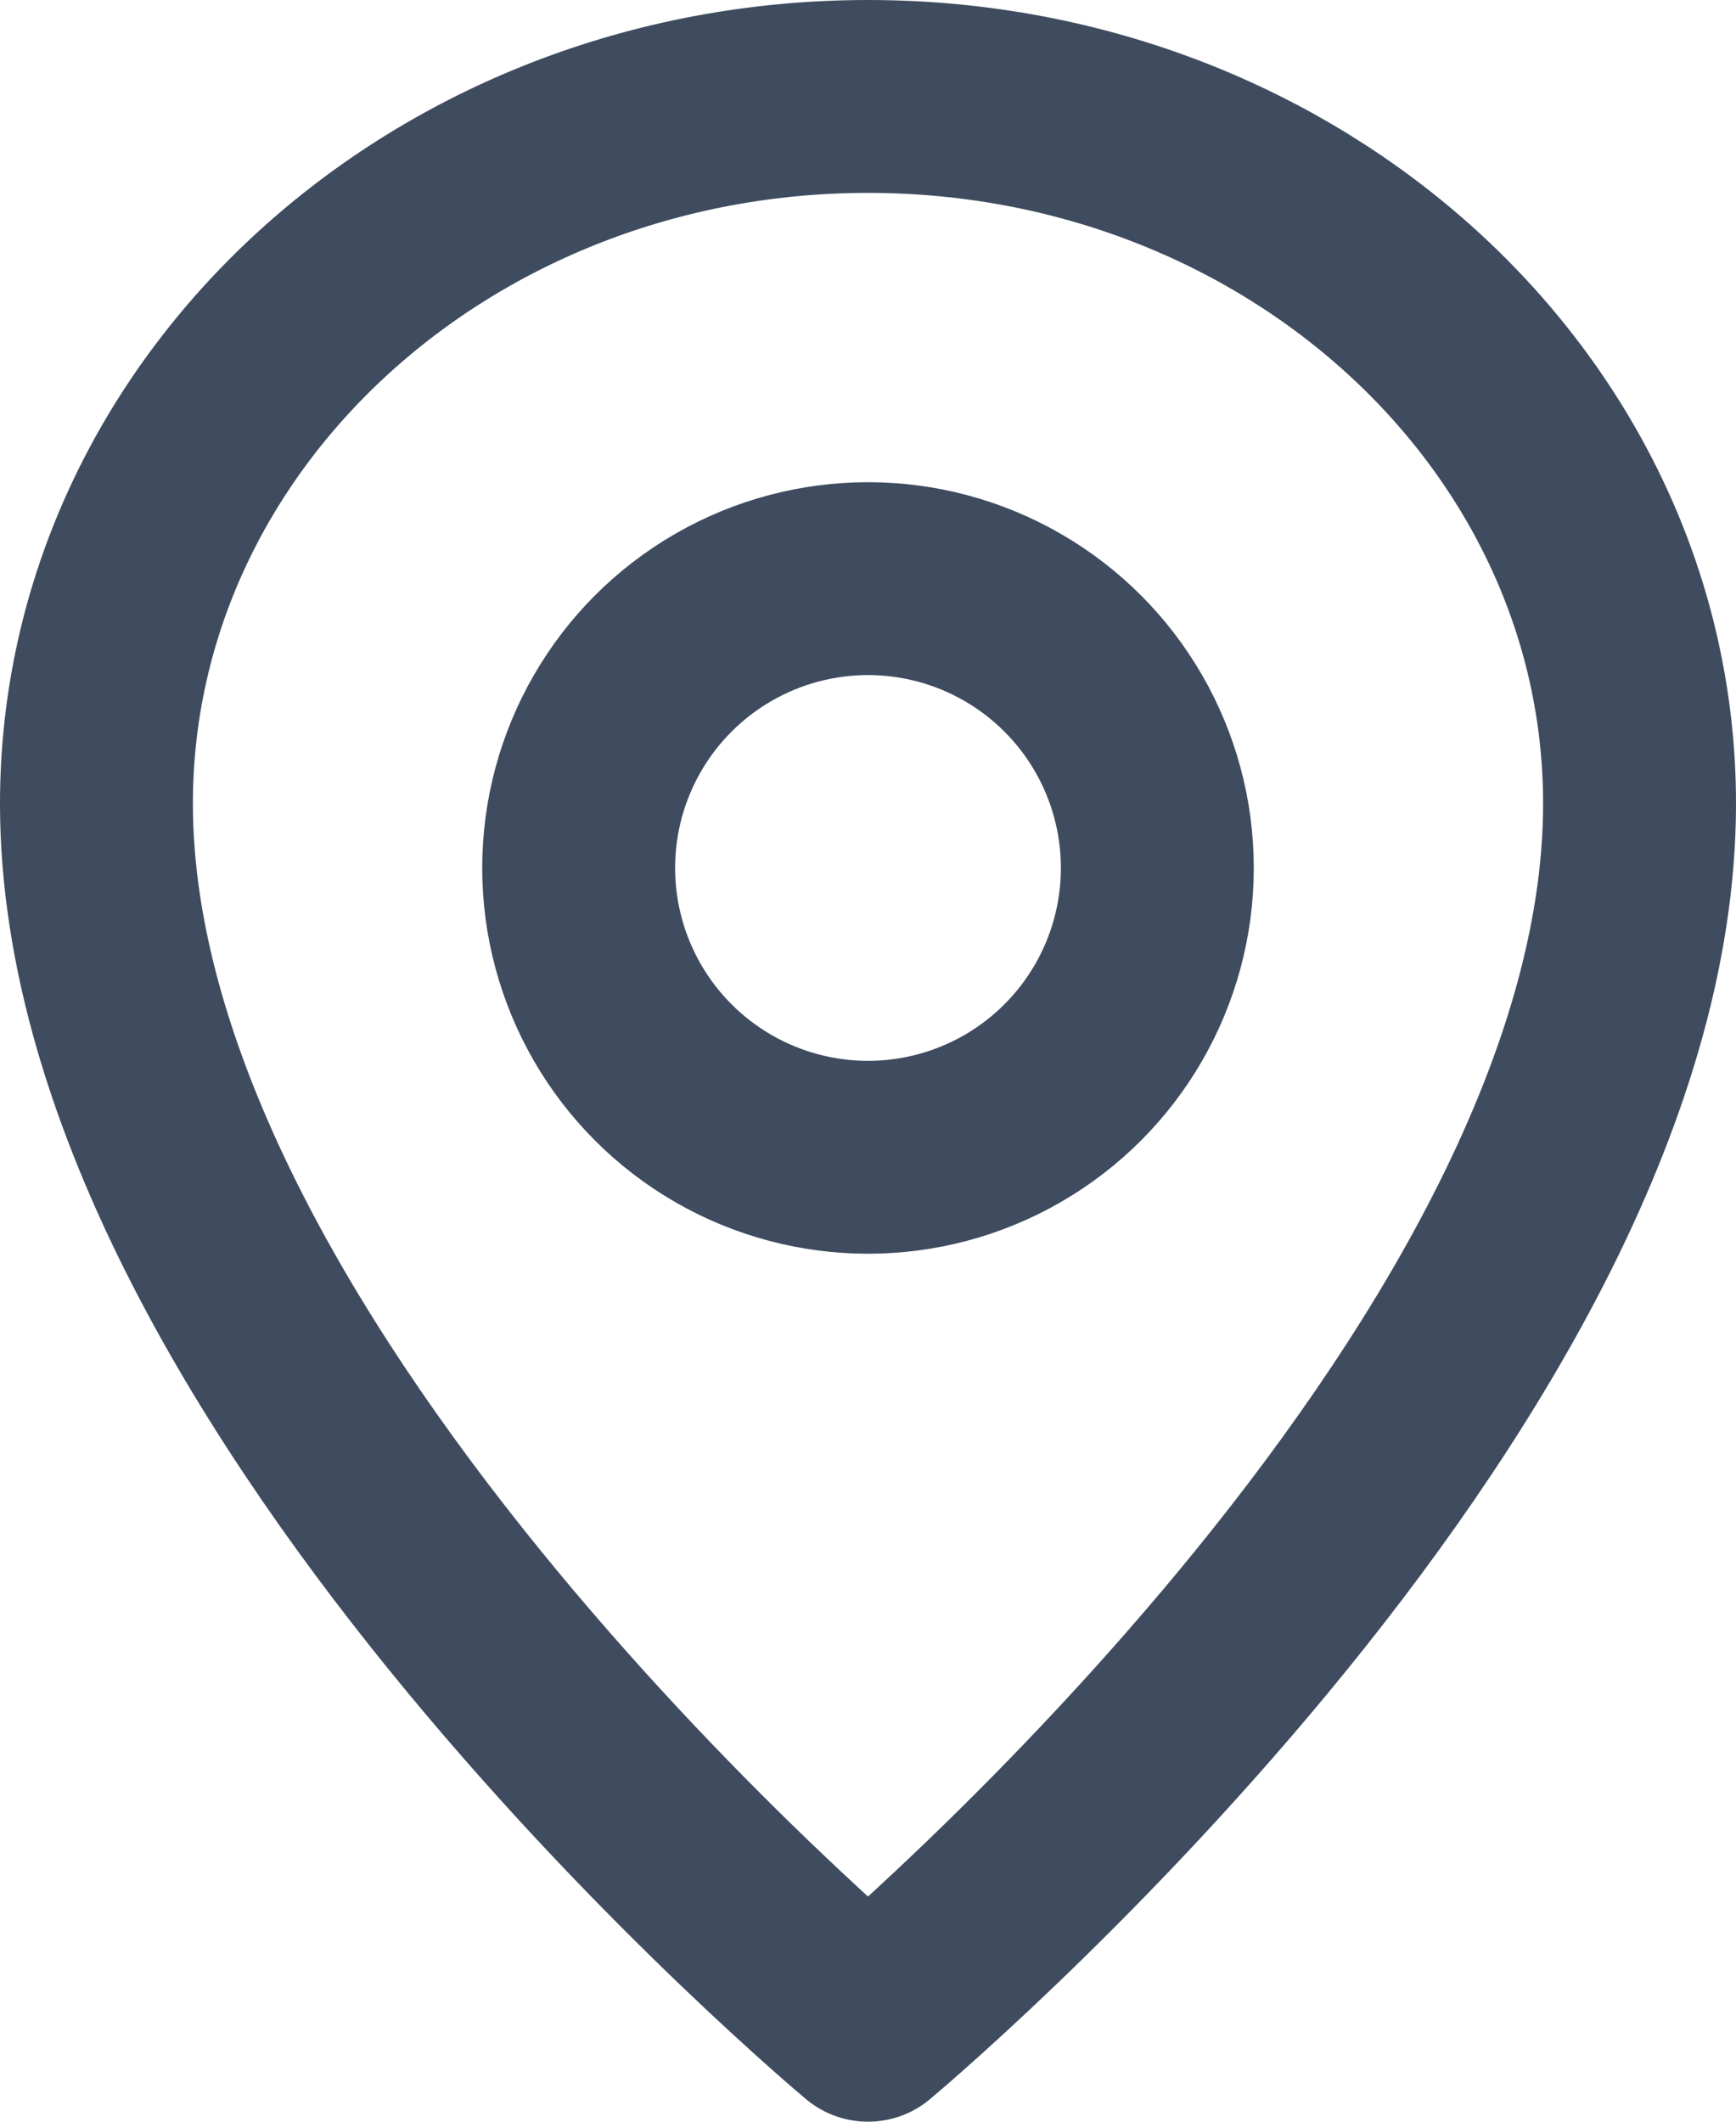 <?xml version="1.0" encoding="UTF-8"?>
<svg width="18px" height="22px" viewBox="0 0 18 22" version="1.1" xmlns="http://www.w3.org/2000/svg" xmlns:xlink="http://www.w3.org/1999/xlink">
    <title>icon/show-my-position</title>
    <g id="Page-1" stroke="none" stroke-width="1" fill="none" fill-rule="evenodd" stroke-linecap="round" stroke-linejoin="round">
        <g id="Map-view" transform="translate(-365, -119)" stroke="#3F4B5E" stroke-width="2">
            <g id="Recenter-map" transform="translate(354, 110)">
                <g id="Group" transform="translate(10, 10)">
                    <g id="pin-3" transform="translate(2, 0)">
                        <path d="M16,7.333 C16,13.333 8,20 8,20 C8,20 0,13.333 0,7.333 C0,3.283 3.582,0 8,0 C12.418,0 16,3.283 16,7.333 Z" id="Path"></path>
                        <circle id="Oval" cx="8" cy="8" r="3"></circle>
                    </g>
                </g>
            </g>
        </g>
    </g>
</svg>